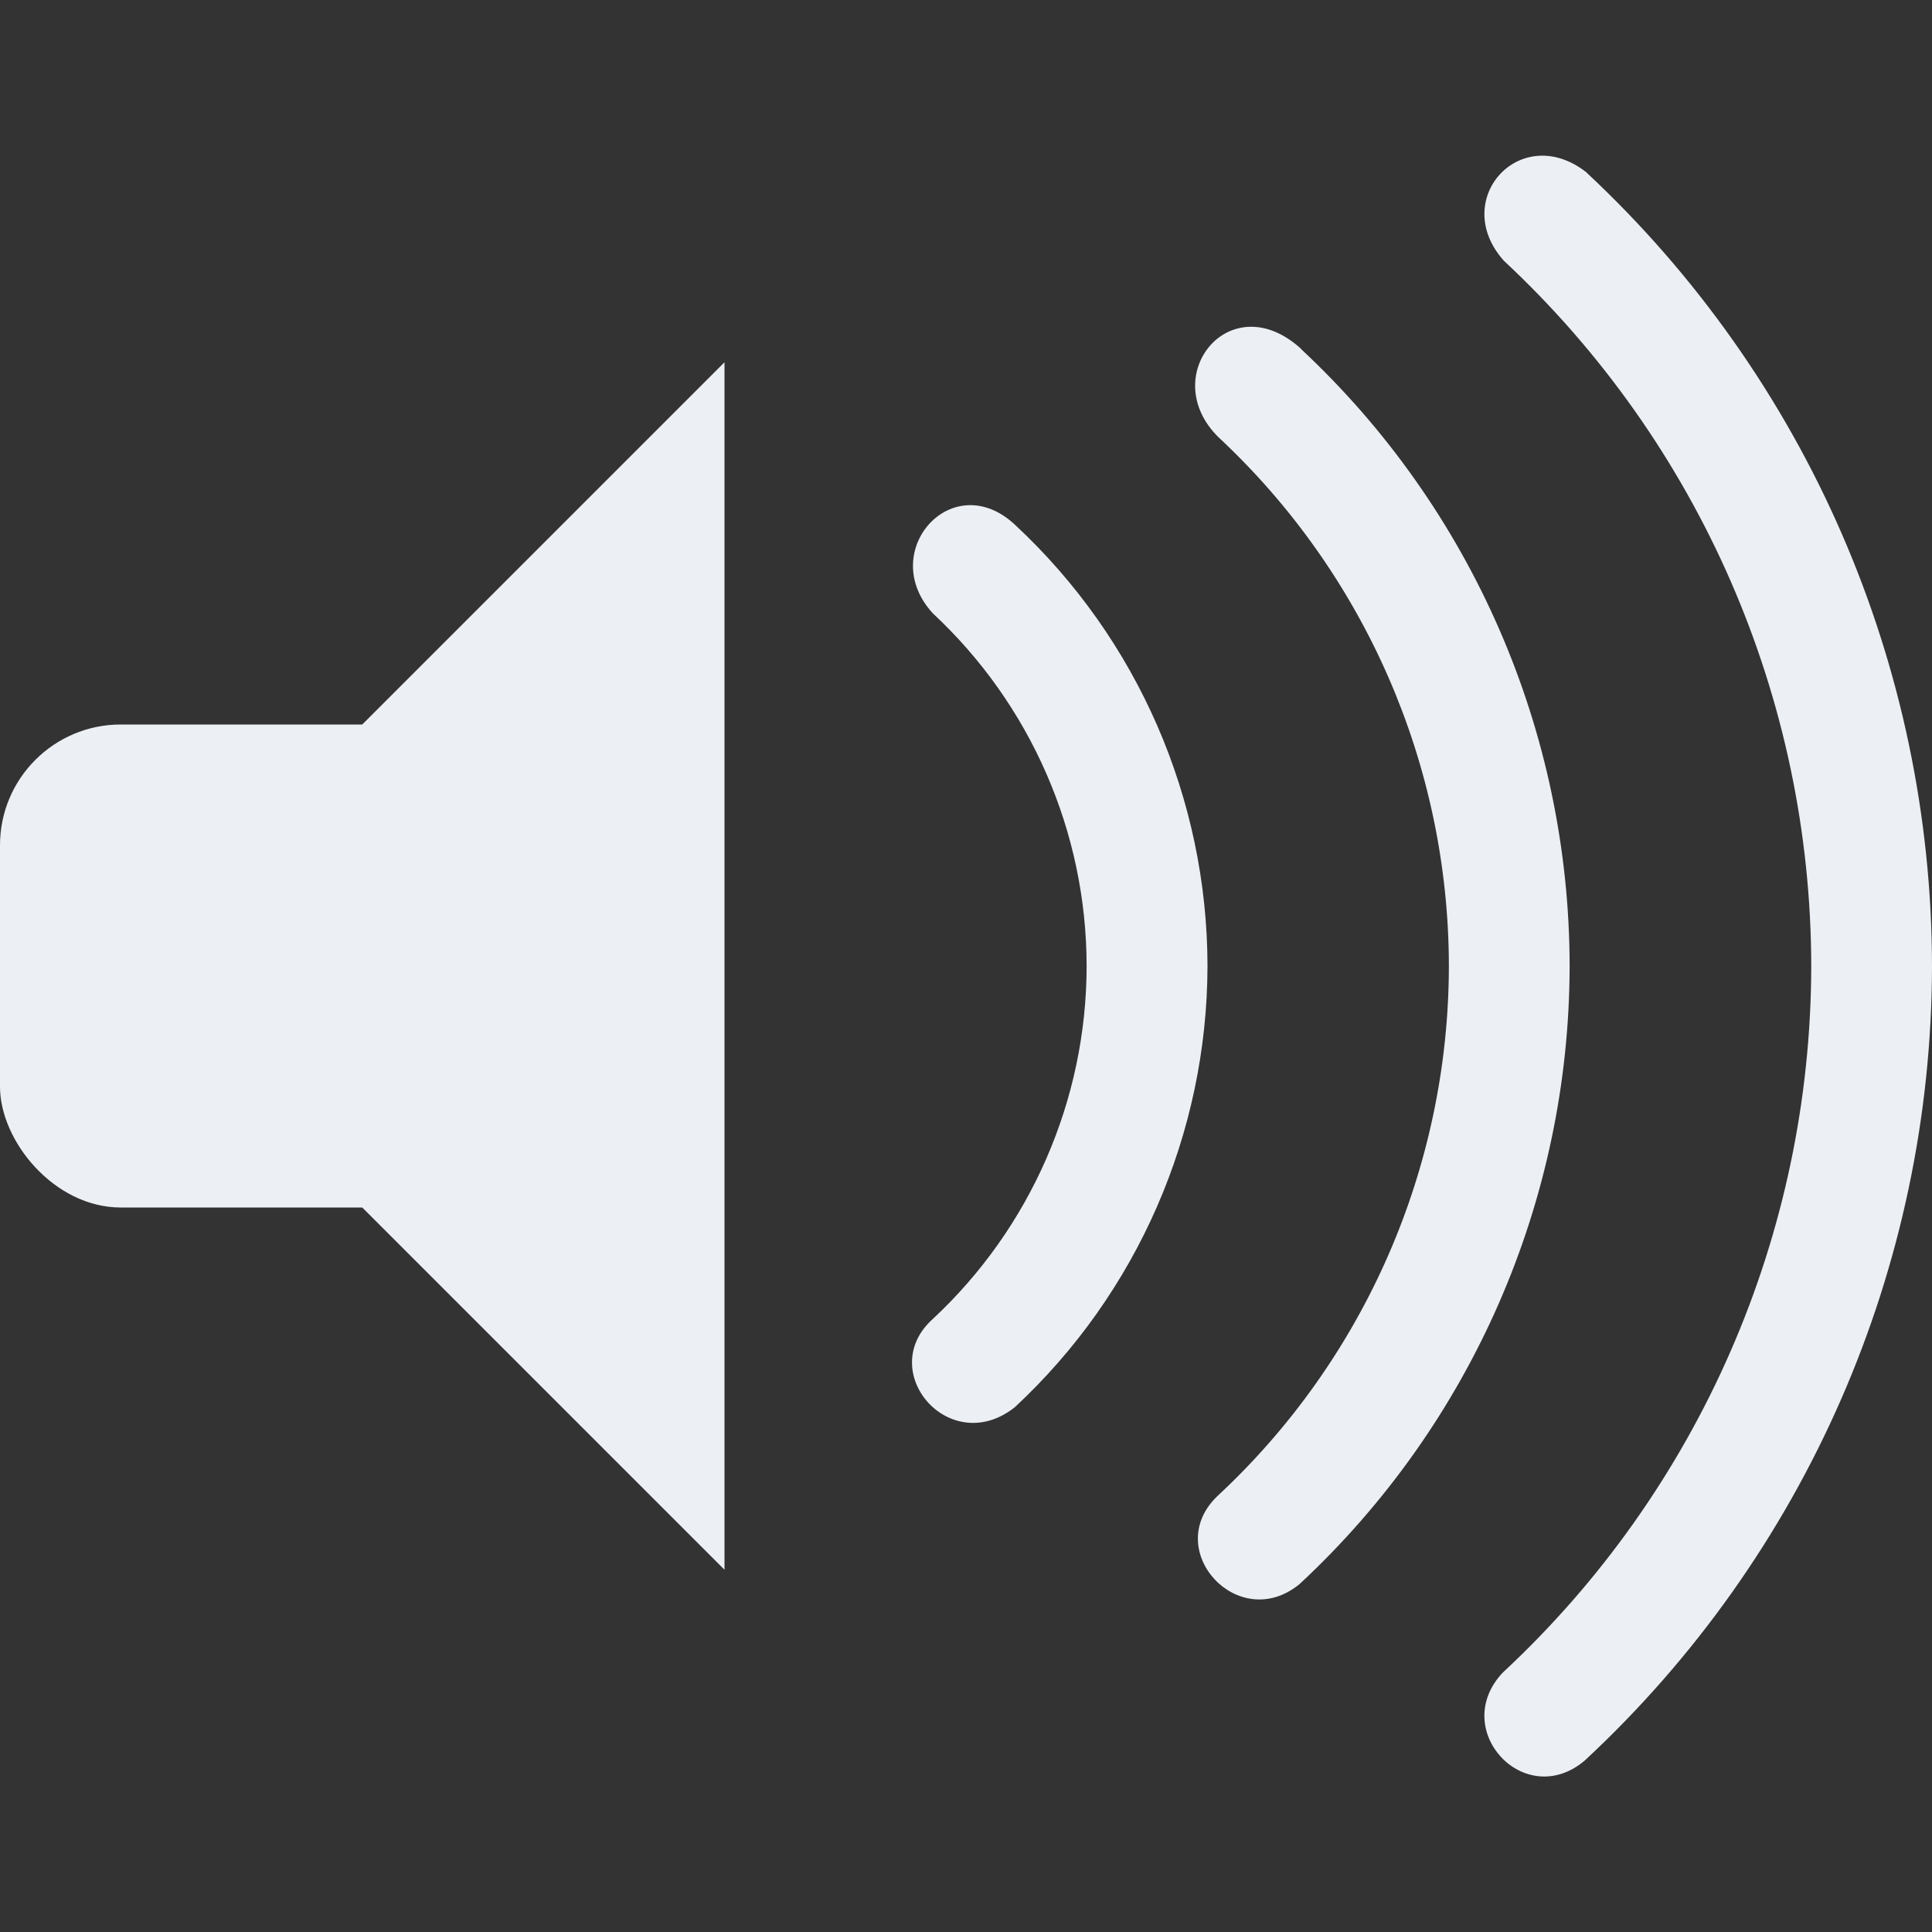 <svg width="16" height="16" enable-background="new" version="1.1" xmlns="http://www.w3.org/2000/svg">
 <rect width="100%" height="100%" fill="#333333" stroke="none"/>
 <g enable-background="new" fill="#eceff4ff">
  <rect y="6" width="5" height="4" ry="1" fill-rule="evenodd" style="paint-order:normal"/>
  <path d="m6 3-3 3v4l3 3z"/>
  <g fill-rule="evenodd">
   <path d="m13.139 1.428c-0.545-0.428-1.139 0.225-0.684 0.732 1.62 1.51 2.542 3.625 2.545 5.84-0.003 2.22-0.928 4.34-2.555 5.852-0.445 0.472 0.181 1.148 0.678 0.729 1.83-1.699 2.873-4.082 2.877-6.58-0.003-2.493-1.039-4.872-2.861-6.572z" style="paint-order:normal"/>
   <path d="m10.775 2.889c-0.587-0.535-1.199 0.225-0.684 0.732 1.215 1.133 1.906 2.718 1.908 4.379-0.002 1.665-0.696 3.255-1.916 4.389-0.468 0.446 0.173 1.147 0.68 0.729 1.423-1.322 2.233-3.175 2.236-5.117-0.002-1.938-0.807-3.789-2.225-5.111z" style="paint-order:normal"/>
   <path d="m8.41 4.35c-0.521-0.494-1.155 0.22-0.684 0.73 0.81 0.755 1.272 1.812 1.273 2.92-0.001 1.11-0.464 2.17-1.277 2.926-0.473 0.43 0.14 1.152 0.68 0.73 1.017-0.944 1.595-2.269 1.598-3.656-0.002-1.384-0.577-2.706-1.59-3.65z" style="paint-order:normal"/>
  </g>
 </g>
</svg>
